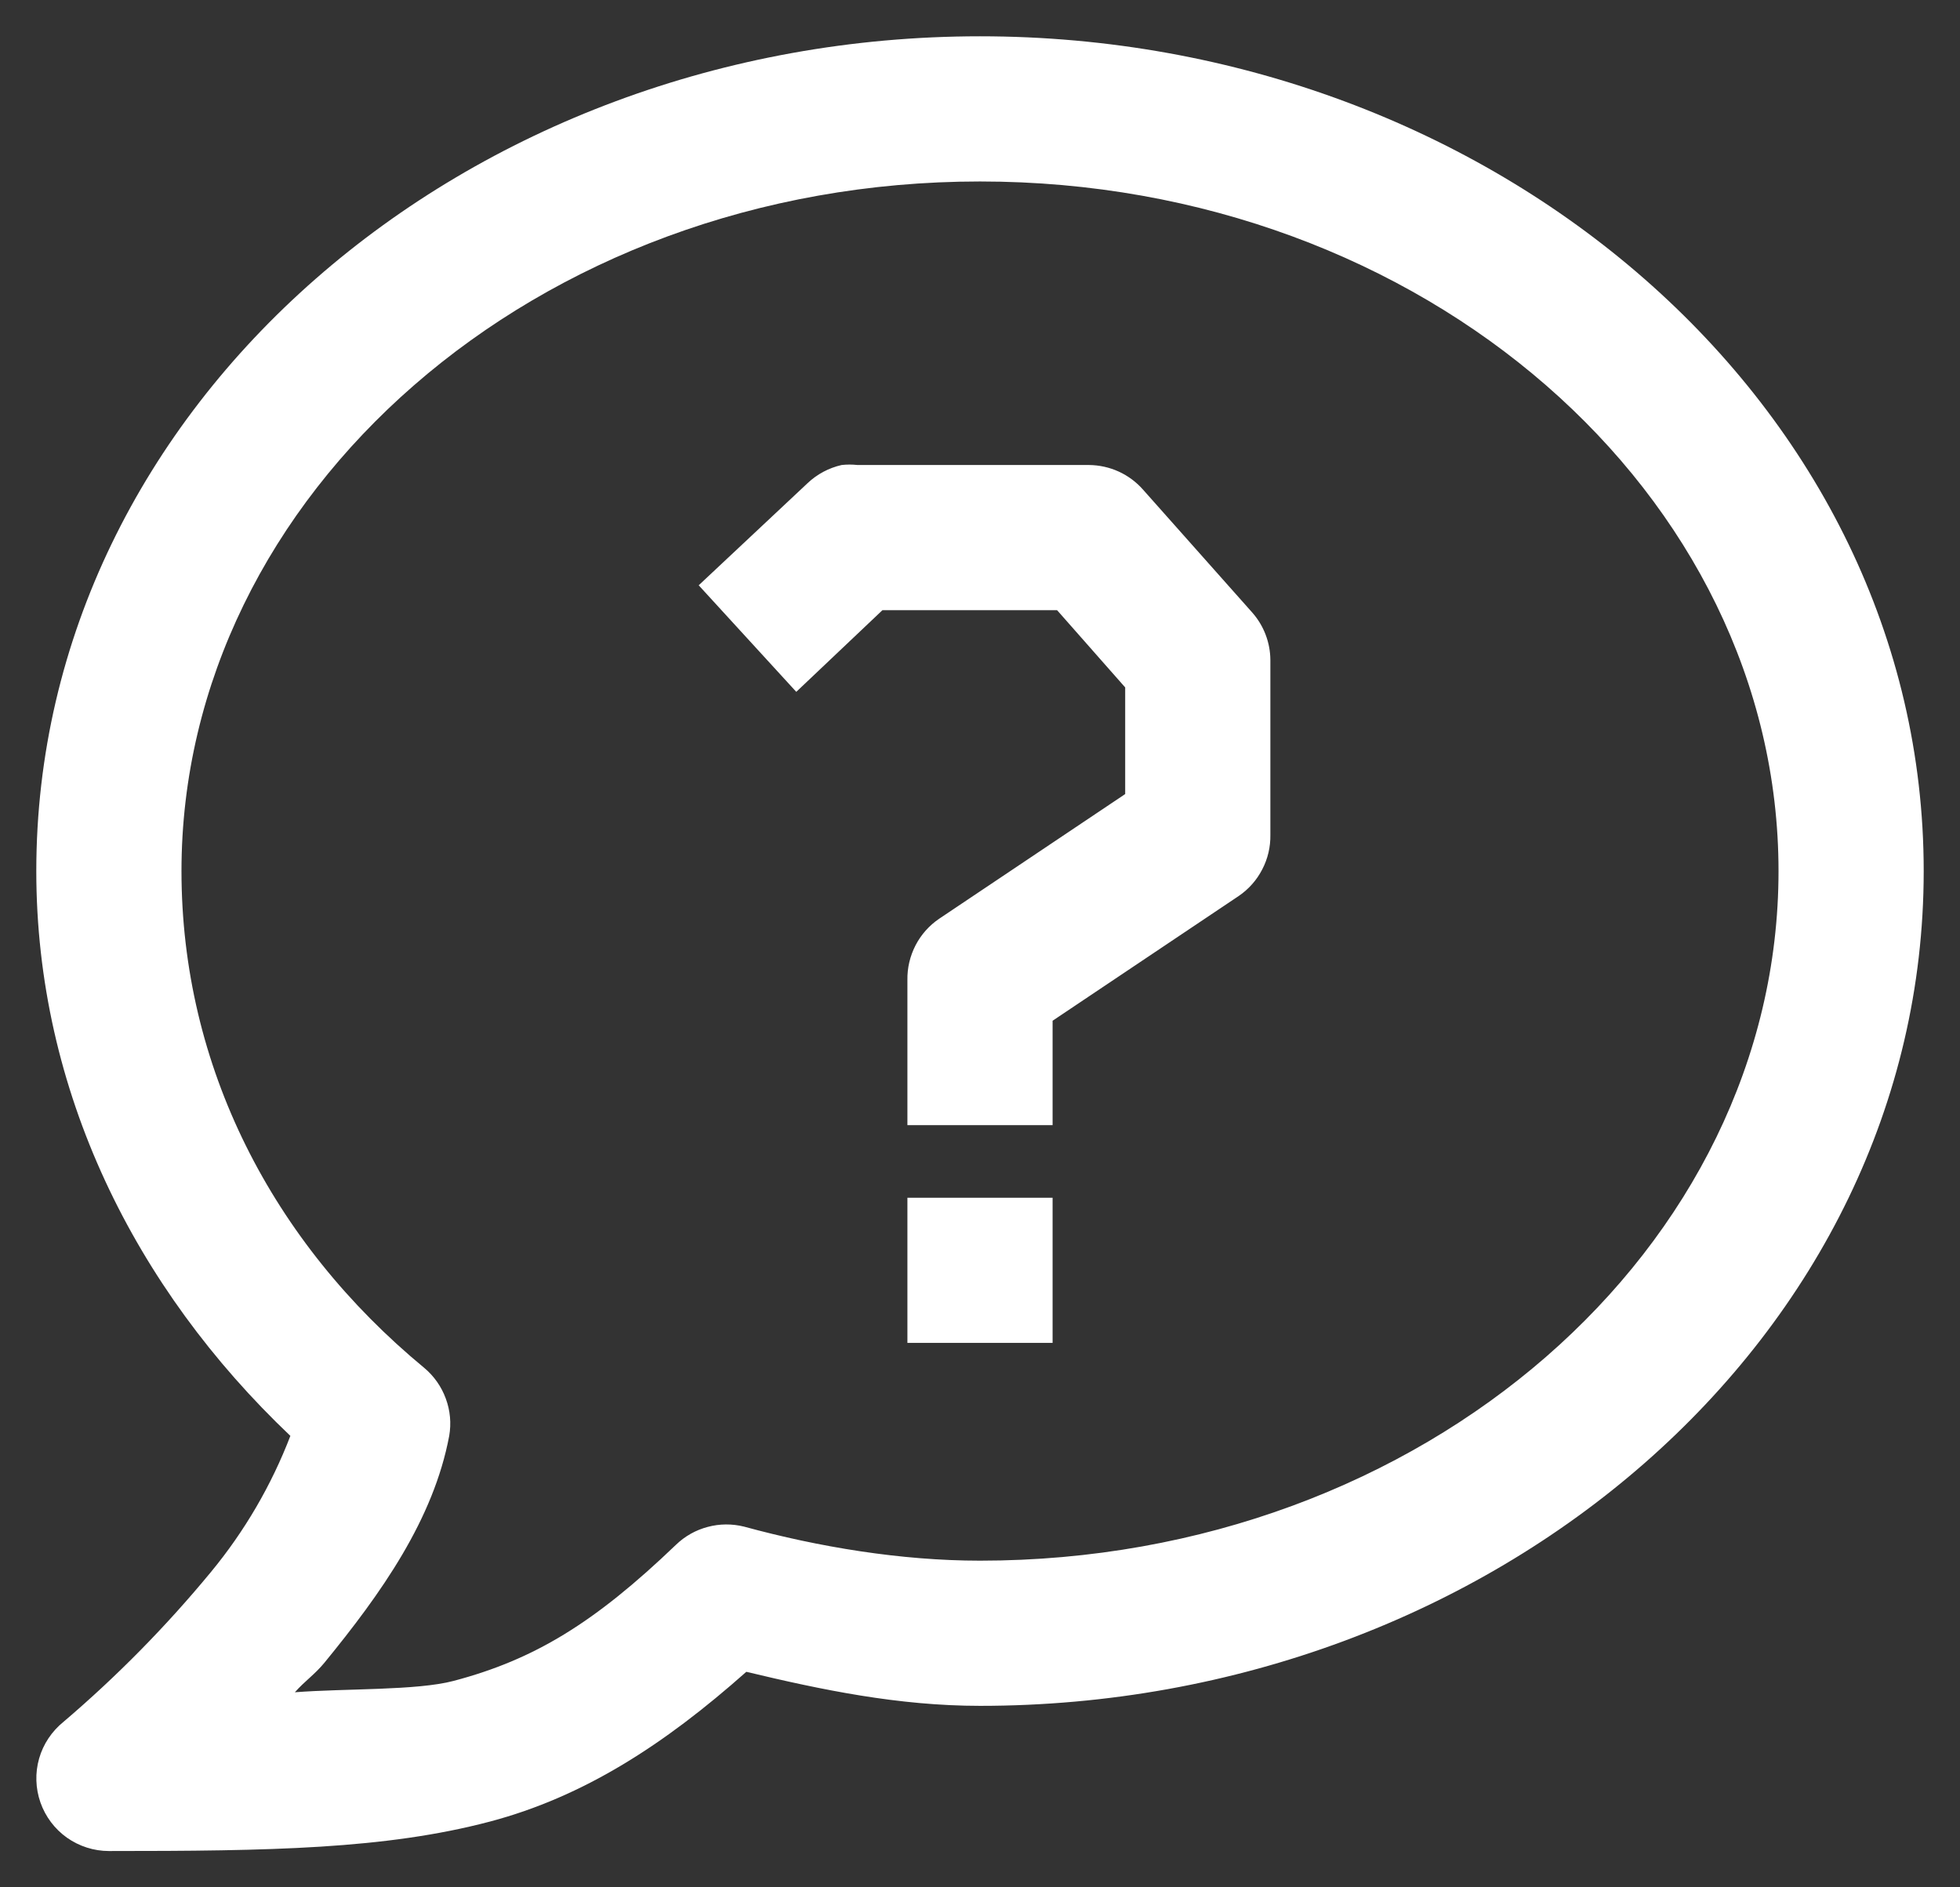 <svg width="27" height="26" viewBox="0 0 27 26" fill="none" xmlns="http://www.w3.org/2000/svg">
<rect x="0" y="0" width="27" height="26" fill="#333333" stroke="none"/>
<g clip-path="url(#clip0_161_170)">
<path d="M13.5 0.5C6.425 0.5 0.5 5.58 0.5 12C0.5 15.03 1.859 17.748 4 19.781C3.739 20.461 3.37 21.094 2.906 21.656C2.291 22.402 1.611 23.093 0.875 23.72C0.714 23.85 0.596 24.026 0.539 24.225C0.482 24.424 0.489 24.636 0.557 24.831C0.626 25.027 0.753 25.196 0.922 25.316C1.091 25.435 1.293 25.5 1.5 25.5C3.715 25.5 5.308 25.475 6.75 25.094C8.04 24.752 9.149 24.036 10.281 23.031C11.311 23.278 12.374 23.5 13.5 23.5C20.575 23.5 26.5 18.42 26.5 12C26.5 5.58 20.575 0.5 13.5 0.5ZM13.5 2.5C19.625 2.5 24.5 6.82 24.5 12C24.5 17.18 19.625 21.5 13.5 21.5C12.411 21.5 11.28 21.312 10.25 21.031C10.085 20.99 9.913 20.991 9.749 21.035C9.585 21.078 9.434 21.163 9.312 21.281C8.187 22.36 7.358 22.863 6.25 23.156C5.74 23.291 4.756 23.259 4.062 23.313C4.202 23.155 4.333 23.071 4.469 22.906C5.255 21.946 5.972 20.931 6.188 19.781C6.218 19.608 6.202 19.431 6.141 19.267C6.081 19.102 5.978 18.956 5.844 18.844C3.749 17.114 2.5 14.689 2.5 12C2.5 6.82 7.375 2.5 13.5 2.5ZM11.594 6.406C11.418 6.446 11.256 6.532 11.125 6.656L9.625 8.063L10.969 9.531L12.156 8.406H14.562L15.5 9.47V10.939L12.937 12.657C12.8 12.75 12.688 12.876 12.612 13.023C12.536 13.171 12.497 13.334 12.5 13.5V15.5H14.5V14.062L17.063 12.344C17.2 12.251 17.312 12.125 17.388 11.977C17.465 11.83 17.503 11.666 17.5 11.5V9.094C17.499 8.852 17.41 8.619 17.25 8.438L15.75 6.75C15.657 6.643 15.541 6.556 15.412 6.497C15.283 6.438 15.142 6.407 15 6.406H11.812C11.74 6.398 11.666 6.398 11.594 6.406ZM12.5 16.5V18.5H14.5V16.5H12.5Z" fill="white"/>
</g>
<defs>
<clipPath id="clip0_161_170">
<rect width="26" height="25" fill="white" transform="translate(0.5 0.5)"/>
</clipPath>
</defs>
</svg>

